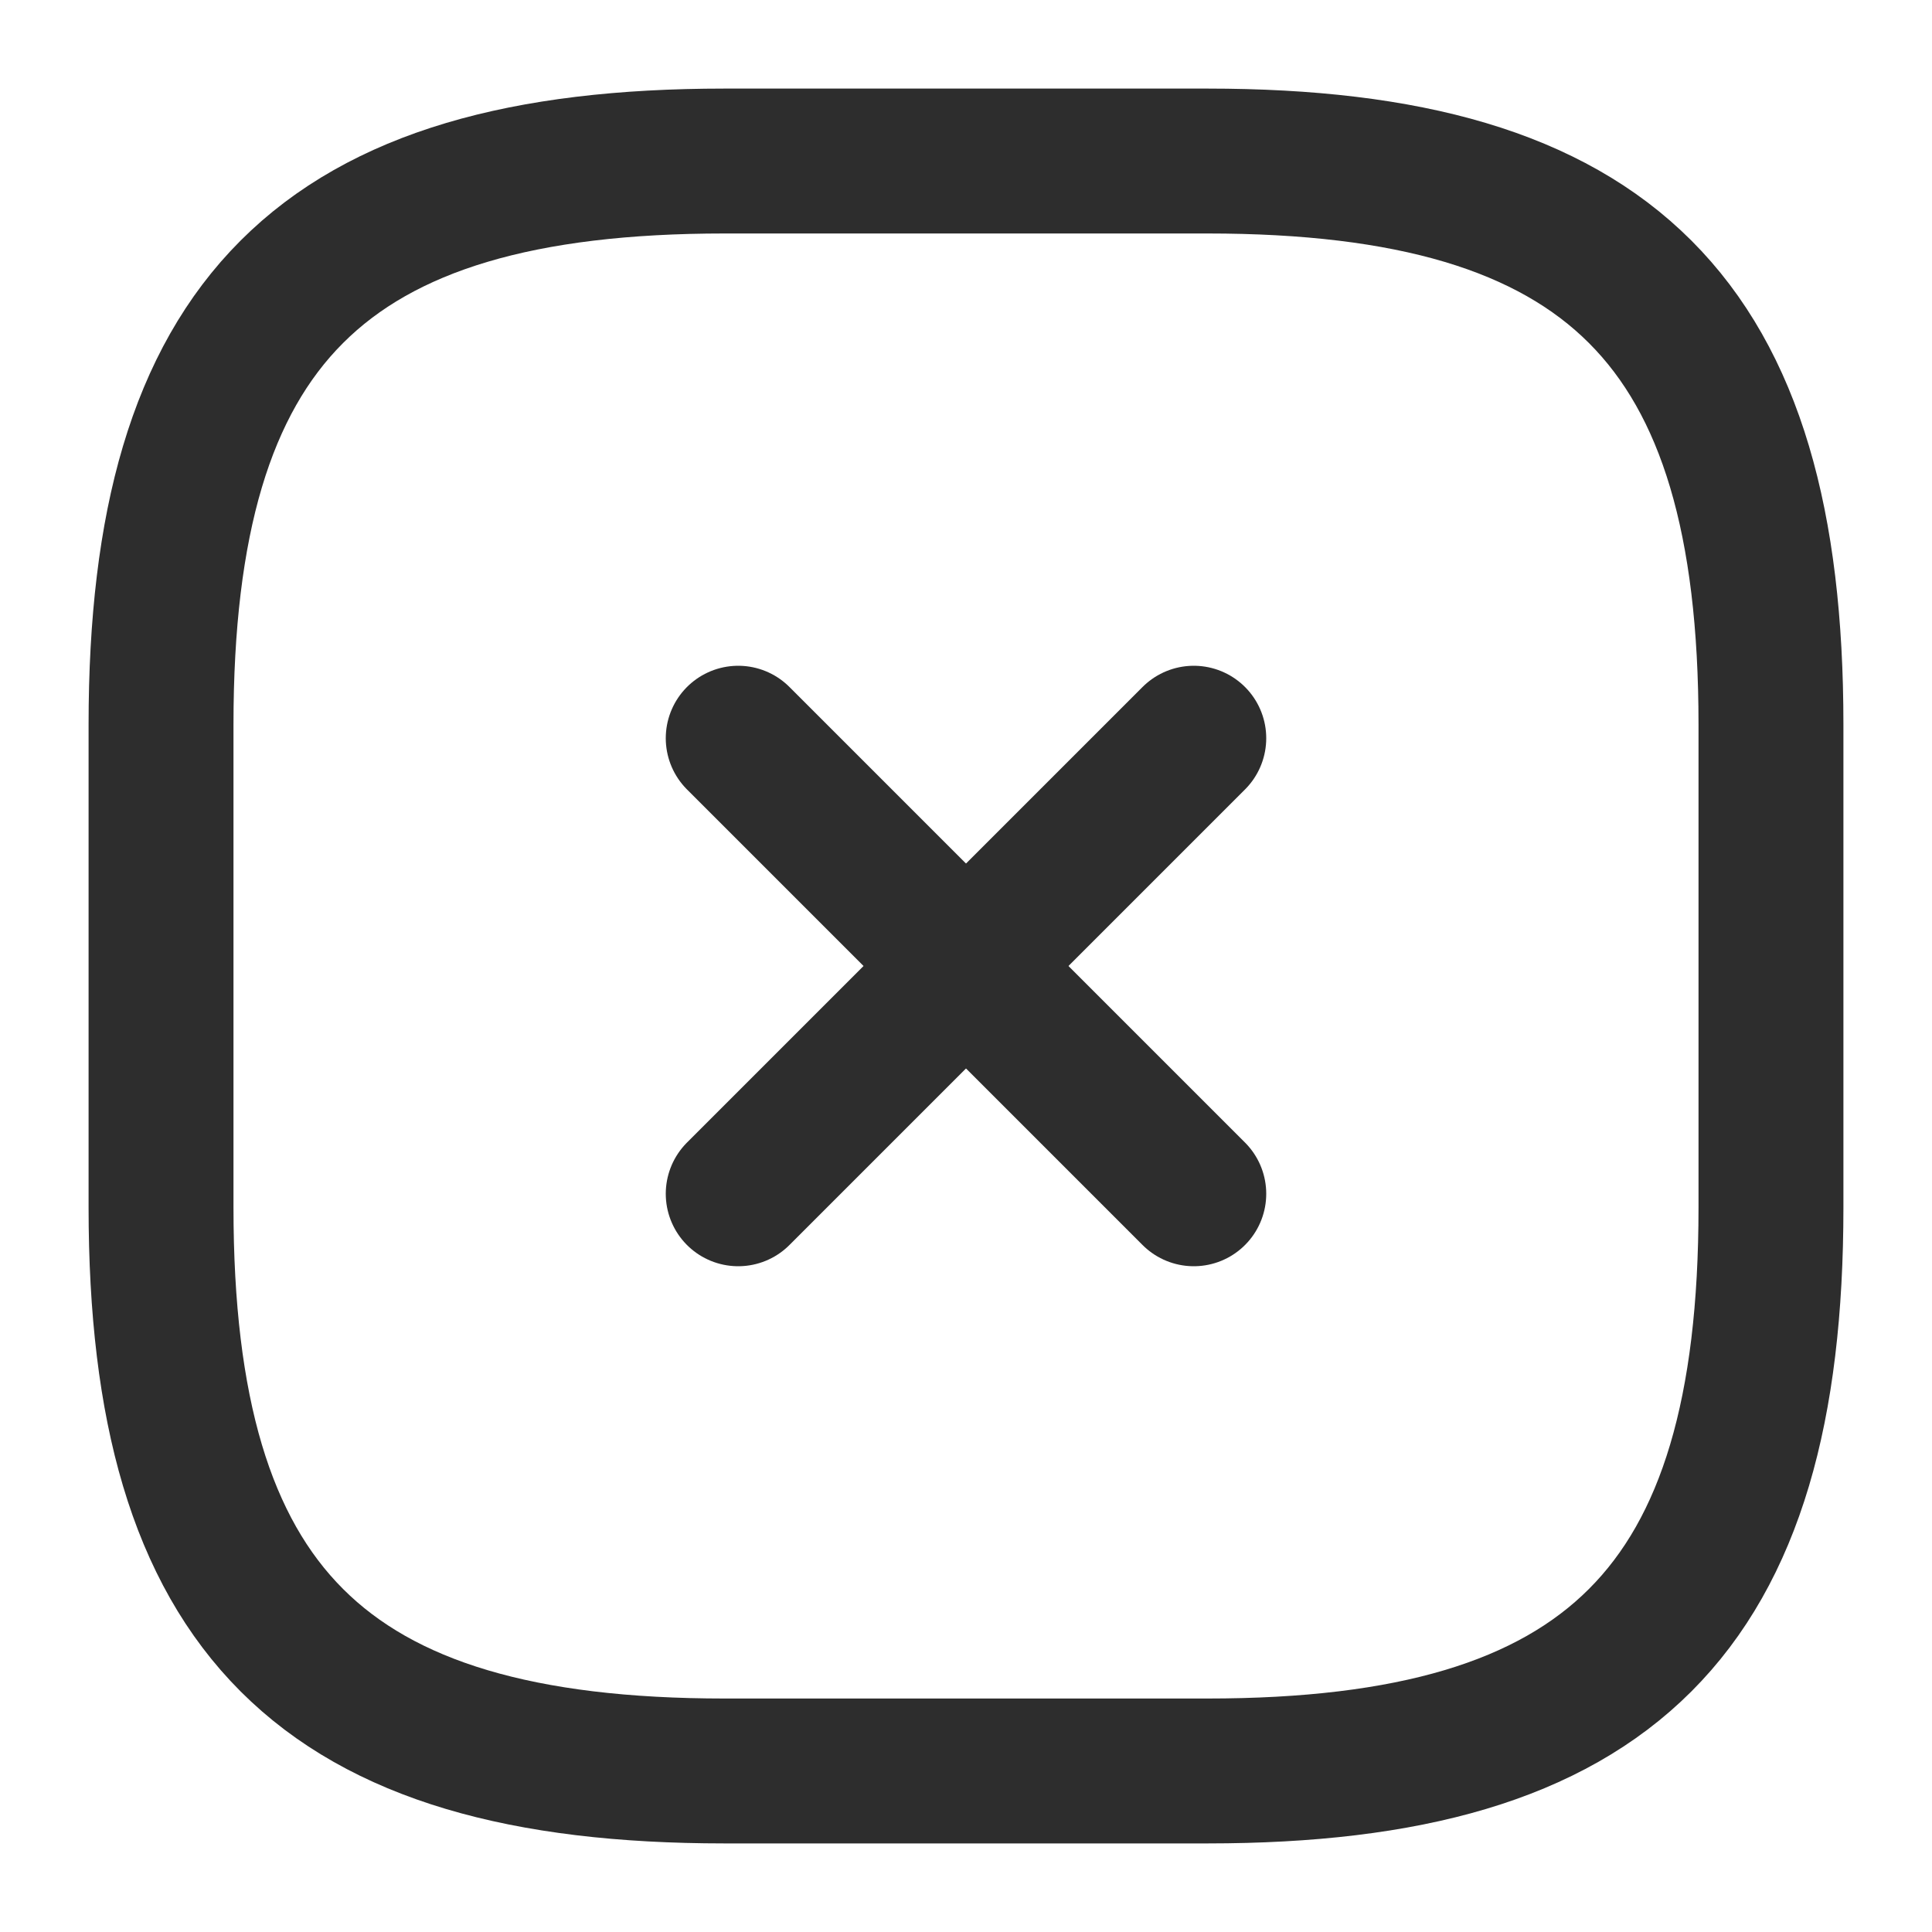 <svg width="20" height="20" viewBox="0 0 20 20" fill="none" xmlns="http://www.w3.org/2000/svg">
<path d="M7.642 12.358L12.358 7.642" stroke="#2D2D2D" stroke-width="1.5" stroke-linecap="round" stroke-linejoin="round"/>
<path d="M12.358 12.358L7.642 7.642" stroke="#2D2D2D" stroke-width="1.5" stroke-linecap="round" stroke-linejoin="round"/>
<path d="M7.5 18.333H12.5C16.667 18.333 18.333 16.667 18.333 12.5V7.5C18.333 3.333 16.667 1.667 12.5 1.667H7.5C3.333 1.667 1.667 3.333 1.667 7.5V12.5C1.667 16.667 3.333 18.333 7.5 18.333Z" stroke="#2D2D2D" stroke-width="1.5" stroke-linecap="round" stroke-linejoin="round"/>
</svg>
